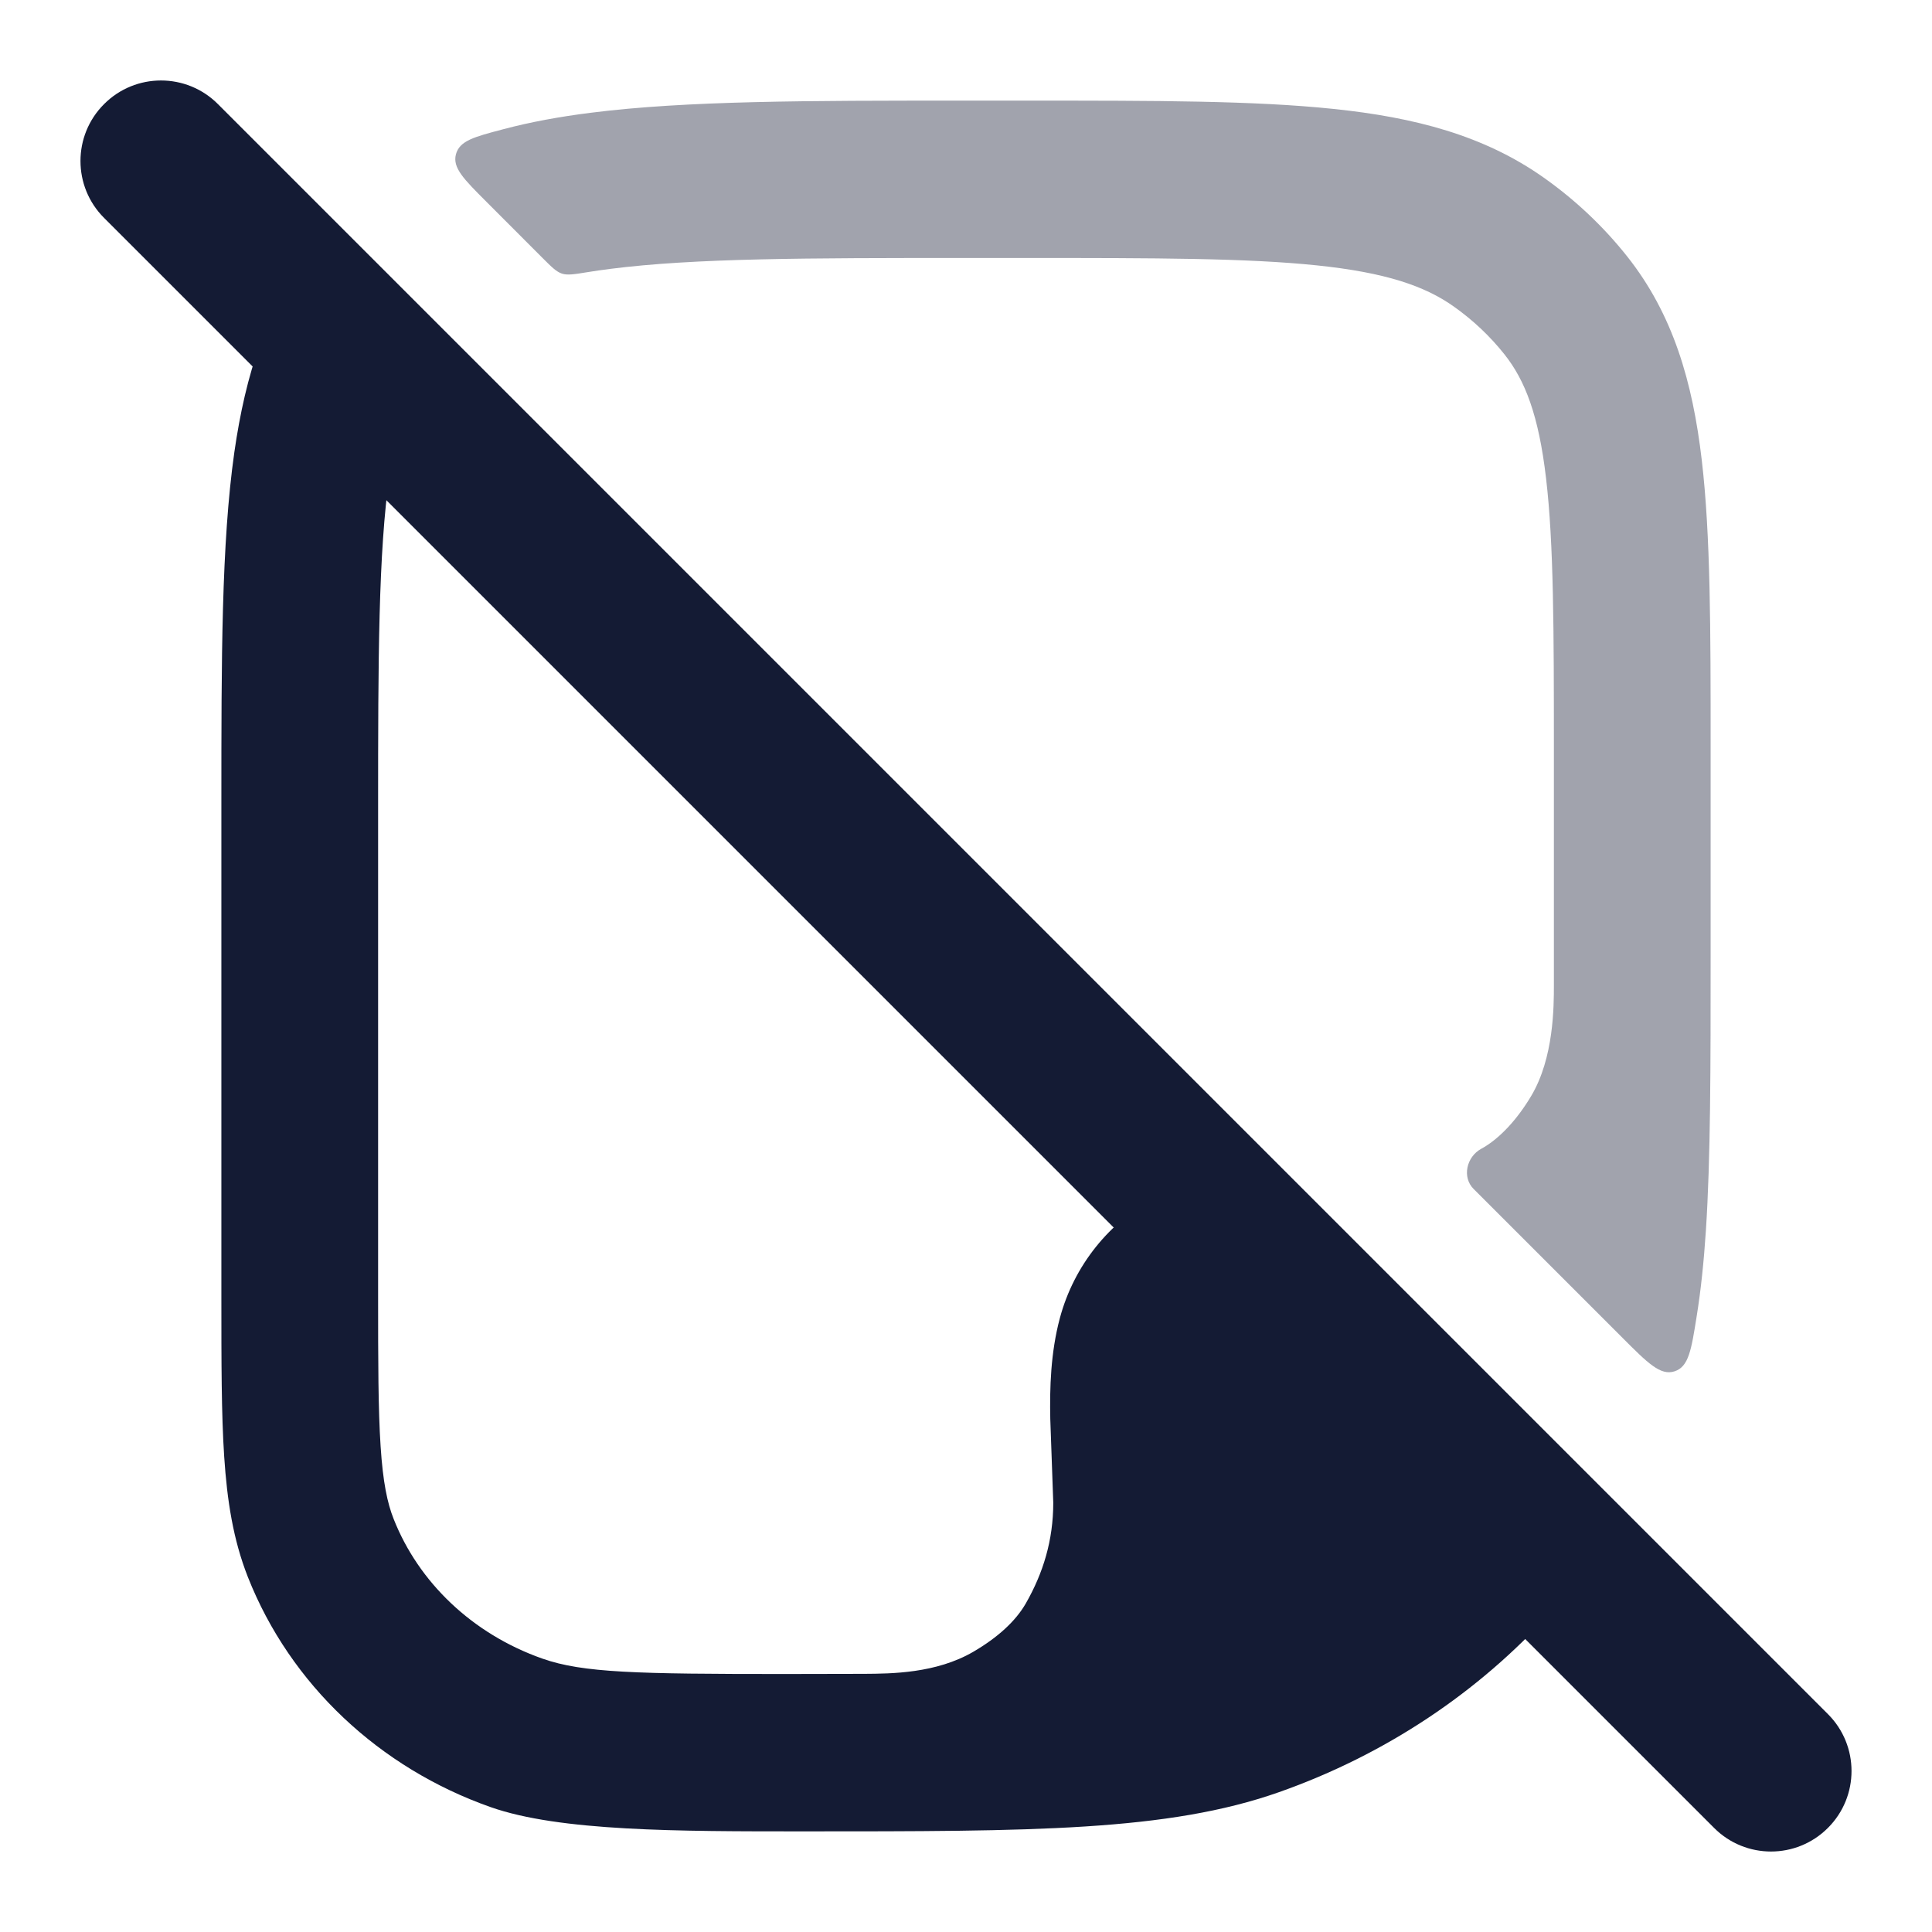 <svg width="24" height="24" viewBox="0 0 24 24" fill="none" xmlns="http://www.w3.org/2000/svg">
<path fill-rule="evenodd" clip-rule="evenodd" d="M1.293 1.293C1.683 0.902 2.317 0.902 2.707 1.293L22.707 21.293C23.098 21.683 23.098 22.317 22.707 22.707C22.317 23.098 21.683 23.098 21.293 22.707L1.293 2.707C0.902 2.317 0.902 1.683 1.293 1.293Z" fill="#141B34"/>
<path opacity="0.4" d="M16.564 1.353C15.581 1.25 14.348 1.25 12.807 1.25H11.932C10.039 1.25 8.525 1.25 7.337 1.401C6.955 1.449 6.592 1.515 6.249 1.606C5.889 1.701 5.71 1.748 5.664 1.916C5.619 2.084 5.761 2.225 6.044 2.508L6.745 3.21C6.856 3.321 6.912 3.376 6.981 3.399C7.05 3.421 7.132 3.408 7.297 3.381C7.388 3.366 7.482 3.353 7.582 3.34C8.633 3.206 10.023 3.205 12 3.205H12.752C14.361 3.205 15.492 3.206 16.362 3.297C17.215 3.386 17.699 3.553 18.057 3.806C18.299 3.977 18.511 4.178 18.689 4.402C18.945 4.725 19.114 5.157 19.206 5.944C19.301 6.754 19.303 7.811 19.303 9.335L19.303 12.235C19.303 12.502 19.303 13.14 19.022 13.613C18.849 13.904 18.628 14.147 18.4 14.271C18.218 14.37 18.159 14.623 18.306 14.77L20.155 16.619C20.47 16.934 20.627 17.092 20.802 17.035C20.977 16.979 21.01 16.771 21.076 16.356C21.13 16.022 21.166 15.668 21.191 15.289C21.25 14.388 21.25 13.276 21.25 11.857V9.274C21.25 7.826 21.25 6.653 21.14 5.716C21.026 4.742 20.783 3.904 20.213 3.185C19.918 2.813 19.569 2.484 19.179 2.208C18.434 1.681 17.573 1.458 16.564 1.353Z" fill="#141B34"/>
<path d="M2.911 5.618C2.75 6.751 2.75 8.191 2.75 9.97V16.12C2.75 16.919 2.75 17.566 2.785 18.095C2.821 18.64 2.896 19.125 3.079 19.59C3.608 20.929 4.717 21.963 6.093 22.448C6.952 22.751 8.424 22.75 9.979 22.75C12.819 22.75 14.505 22.75 15.888 22.263C17.207 21.798 18.369 21.023 19.271 20.021C19.435 19.84 19.516 19.749 19.513 19.63C19.51 19.51 19.419 19.419 19.238 19.238L14.979 14.979C14.847 14.846 14.78 14.78 14.682 14.765C14.585 14.75 14.514 14.788 14.371 14.863C13.784 15.173 13.342 15.717 13.166 16.374C13.051 16.803 13.039 17.246 13.047 17.626L13.084 18.667C13.084 19.134 12.959 19.541 12.742 19.92C12.615 20.14 12.394 20.342 12.089 20.52C11.627 20.788 11.074 20.791 10.736 20.793C10.398 20.794 10.041 20.795 9.743 20.795C7.909 20.795 7.242 20.781 6.738 20.604C5.866 20.297 5.2 19.655 4.89 18.869C4.812 18.673 4.757 18.414 4.728 17.966C4.698 17.51 4.697 16.927 4.697 16.087V10.045C4.697 8.173 4.7 6.874 4.839 5.894C4.866 5.708 4.896 5.539 4.932 5.385C4.975 5.196 4.996 5.102 4.975 5.028C4.954 4.953 4.892 4.892 4.769 4.768L4.112 4.112C3.853 3.853 3.724 3.724 3.563 3.76C3.403 3.796 3.346 3.953 3.232 4.268C3.081 4.685 2.98 5.136 2.911 5.618Z" fill="#141B34"/>
</svg>
